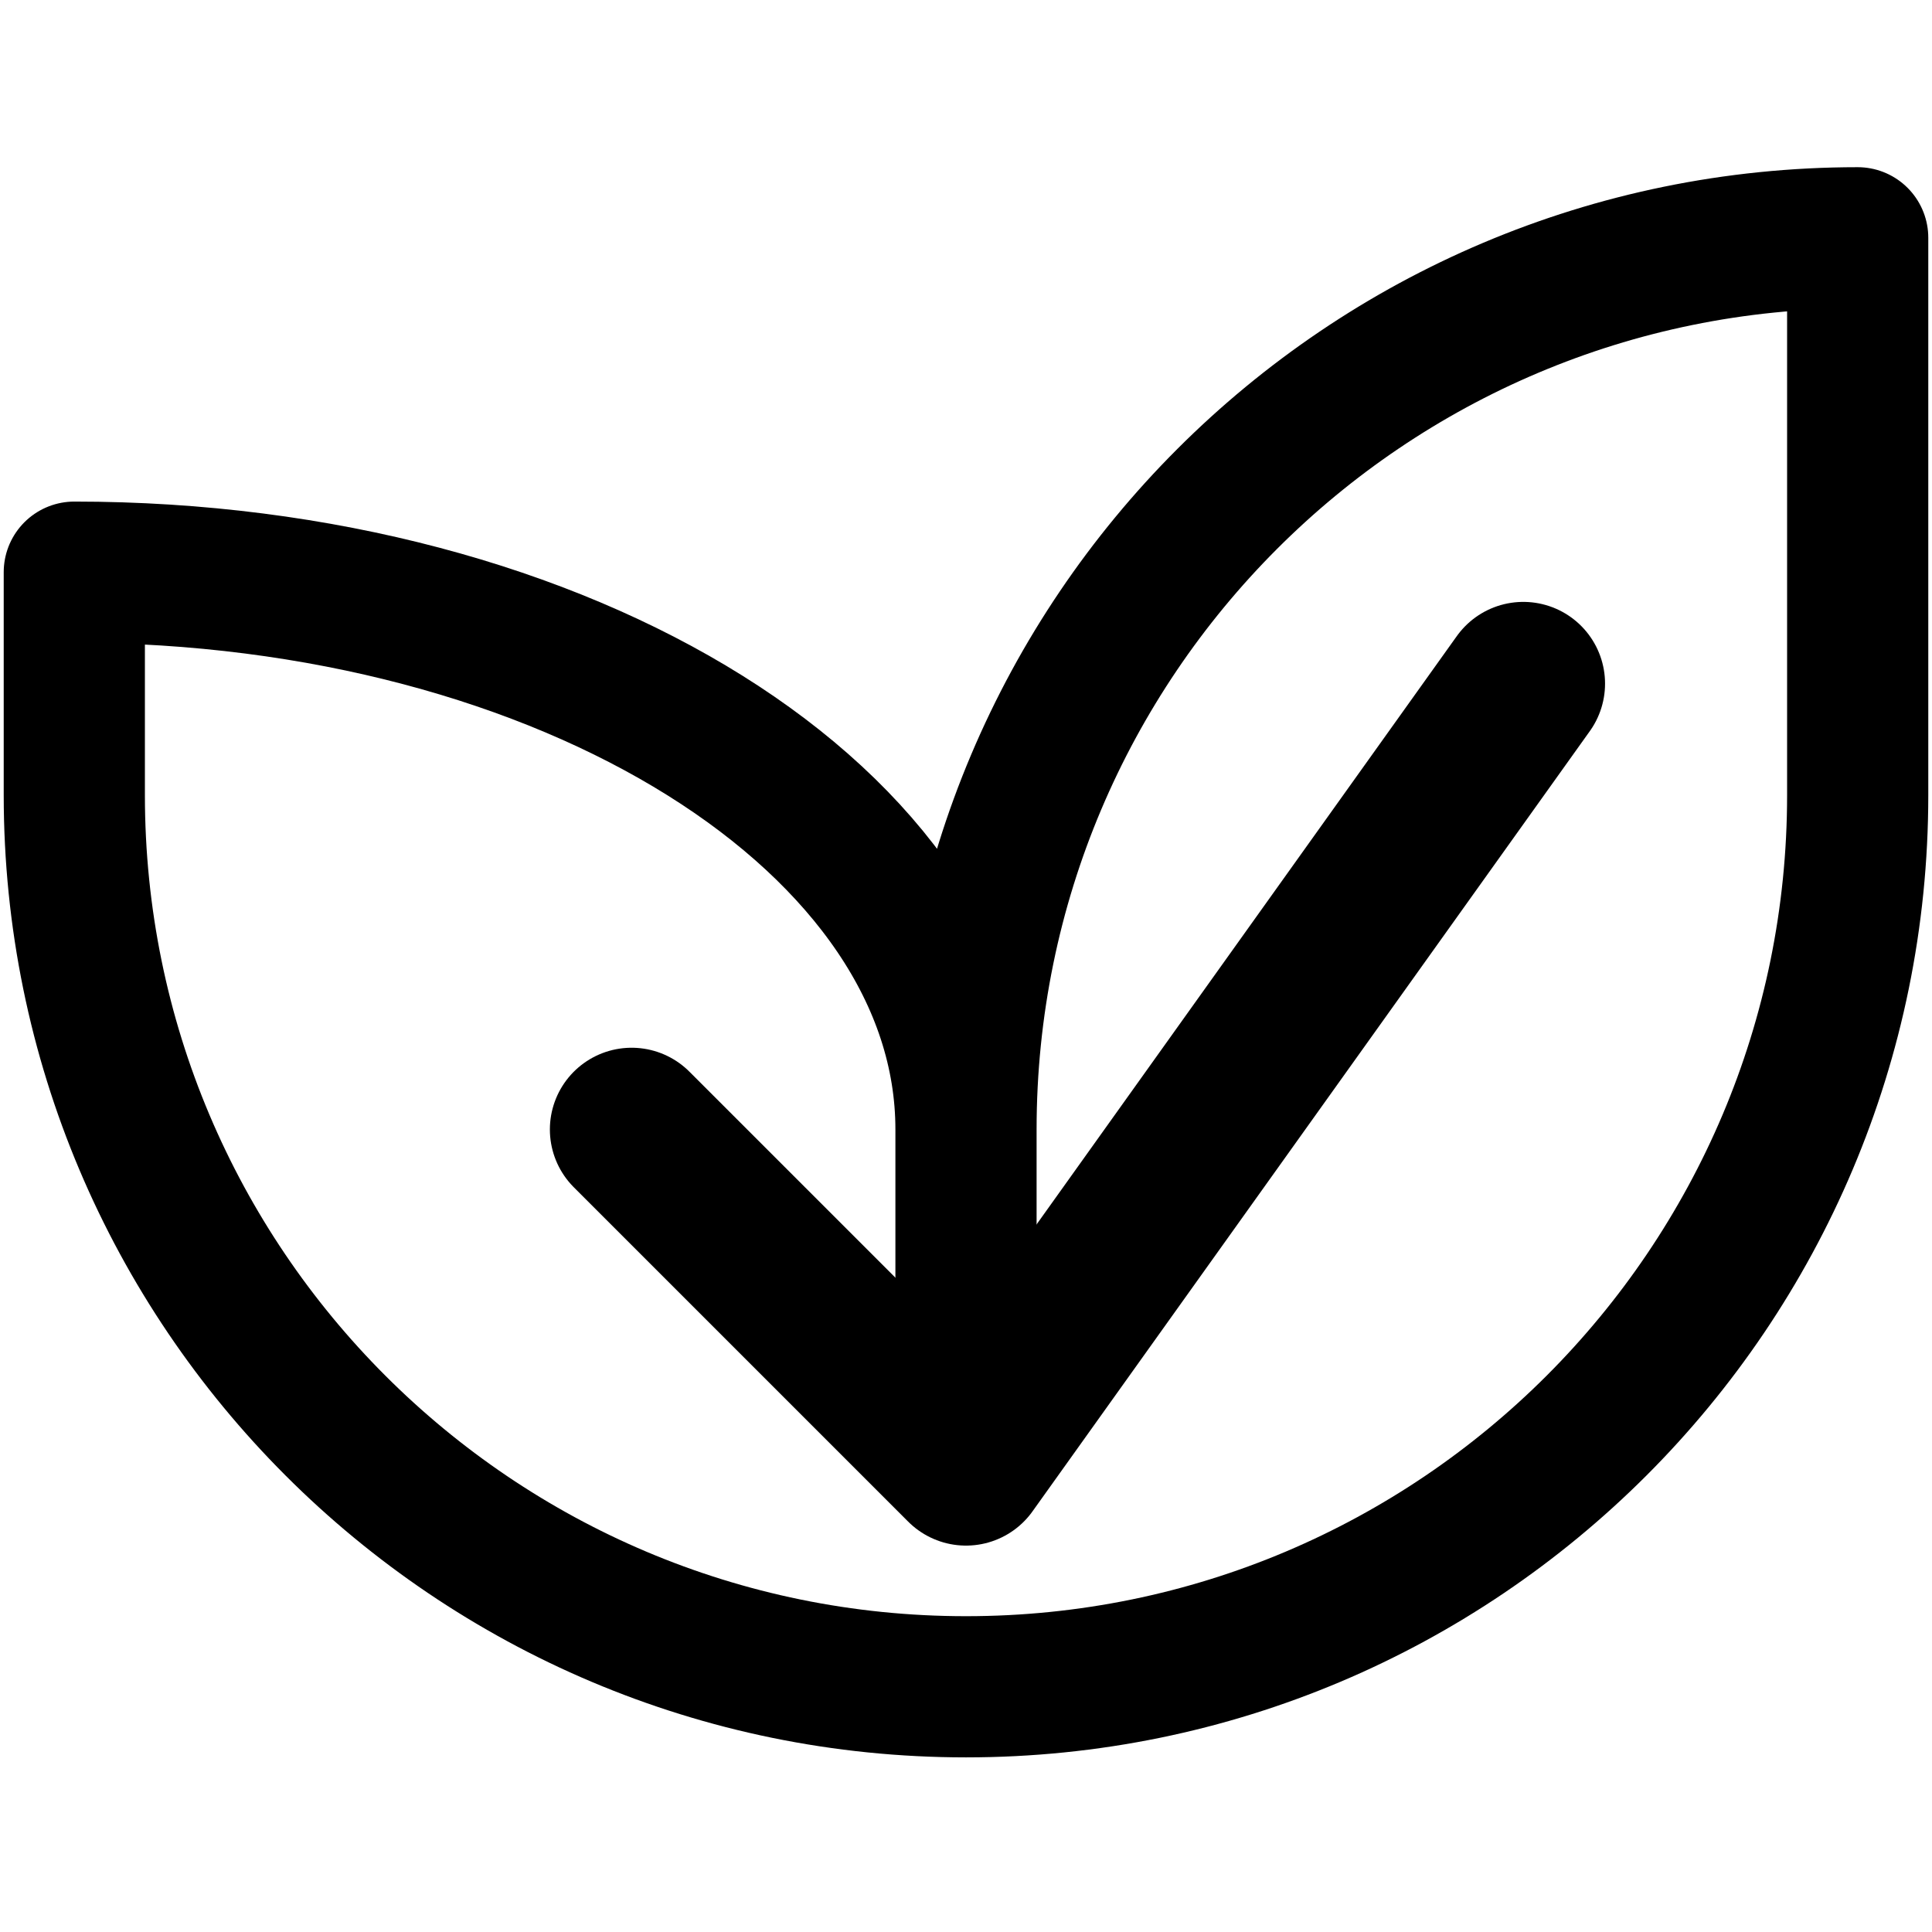 <?xml version="1.0" encoding="UTF-8"?>
<svg width="260px" height="260px" viewBox="0 0 260 260" version="1.1" xmlns="http://www.w3.org/2000/svg" xmlns:xlink="http://www.w3.org/1999/xlink">
    <title>dotgrid-22A13-910052</title>
    <g id="Page-1" stroke="none" stroke-width="1" fill="none" fill-rule="evenodd" stroke-linecap="round" stroke-linejoin="round">
        <g id="dotgrid-22A13-910052" transform="translate(10, 32)">
            <path d="M0,45 L0,75 C0,141.274 53.726,195 120,195 C186.274,195 240,141.274 240,75 L240,0 M0,45 C66.274,45 120,78.579 120,120 L120,165 M240,0 C173.726,0 120,53.726 120,120" id="Shape" stroke="#000000" stroke-width="19"></path>
            <polyline id="Path" stroke="#000000" stroke-width="22" points="75 120 75 120 120 165 195 60"></polyline>
        </g>
    </g>
</svg>